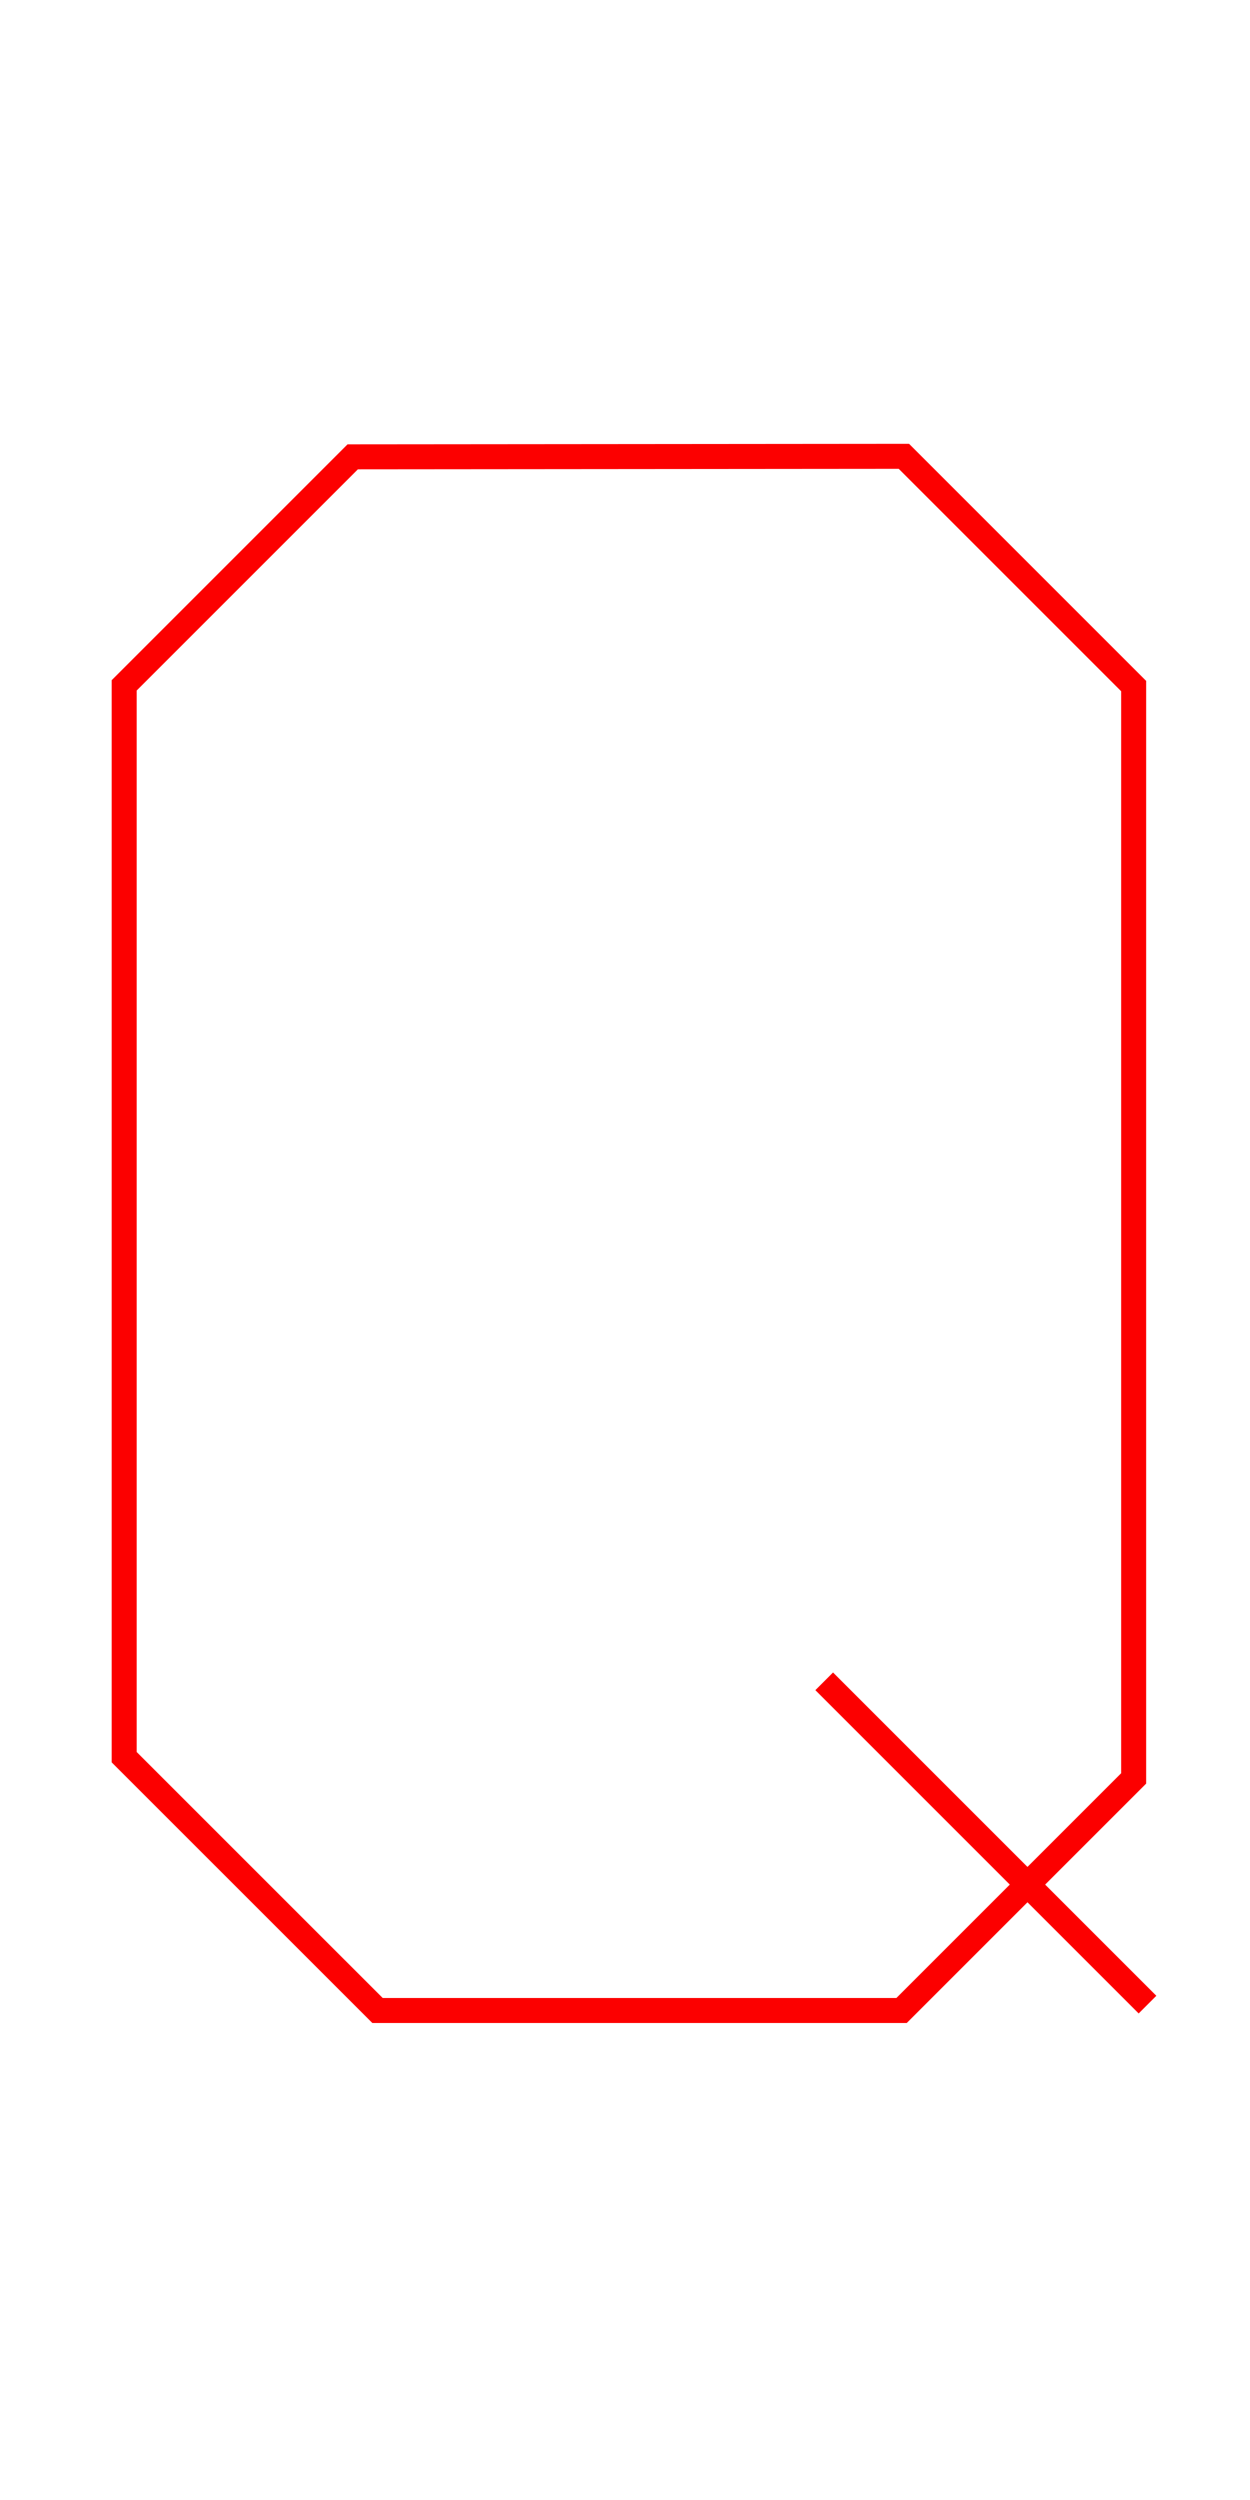 <?xml version="1.0" encoding="UTF-8" standalone="no"?>
<svg width="50px" height="100px" viewBox="0 0 50 100" version="1.1" xmlns="http://www.w3.org/2000/svg" xmlns:xlink="http://www.w3.org/1999/xlink" xmlns:sketch="http://www.bohemiancoding.com/sketch/ns">
    <!-- Generator: Sketch 3.3.1 (12002) - http://www.bohemiancoding.com/sketch -->
    <title>upper-q</title>
    <desc>Created with Sketch.</desc>
    <defs></defs>
    <g id="Page-1" stroke="none" stroke-width="1" fill="none" fill-rule="evenodd" sketch:type="MSPage">
        <g id="upper-q" sketch:type="MSArtboardGroup" stroke="#FC0000">
            <g id="Path-77-Copy-2-+-Path-78-Copy-2" sketch:type="MSLayerGroup" transform="translate(4, 18)">
                <path d="M10.109,0.273 L0.968,9.414 L0.968,52.288 L11.101,62.42 L32.063,62.42 L41.346,53.137 L41.346,9.443 L32.156,0.253 L10.109,0.273 Z" id="Path-77-Copy-2" sketch:type="MSShapeGroup"></path>
                <path d="M28.968,49.253 L41.9,62.185" id="Path-78-Copy-2" sketch:type="MSShapeGroup"></path>
            </g>
        </g>
    </g>
</svg>